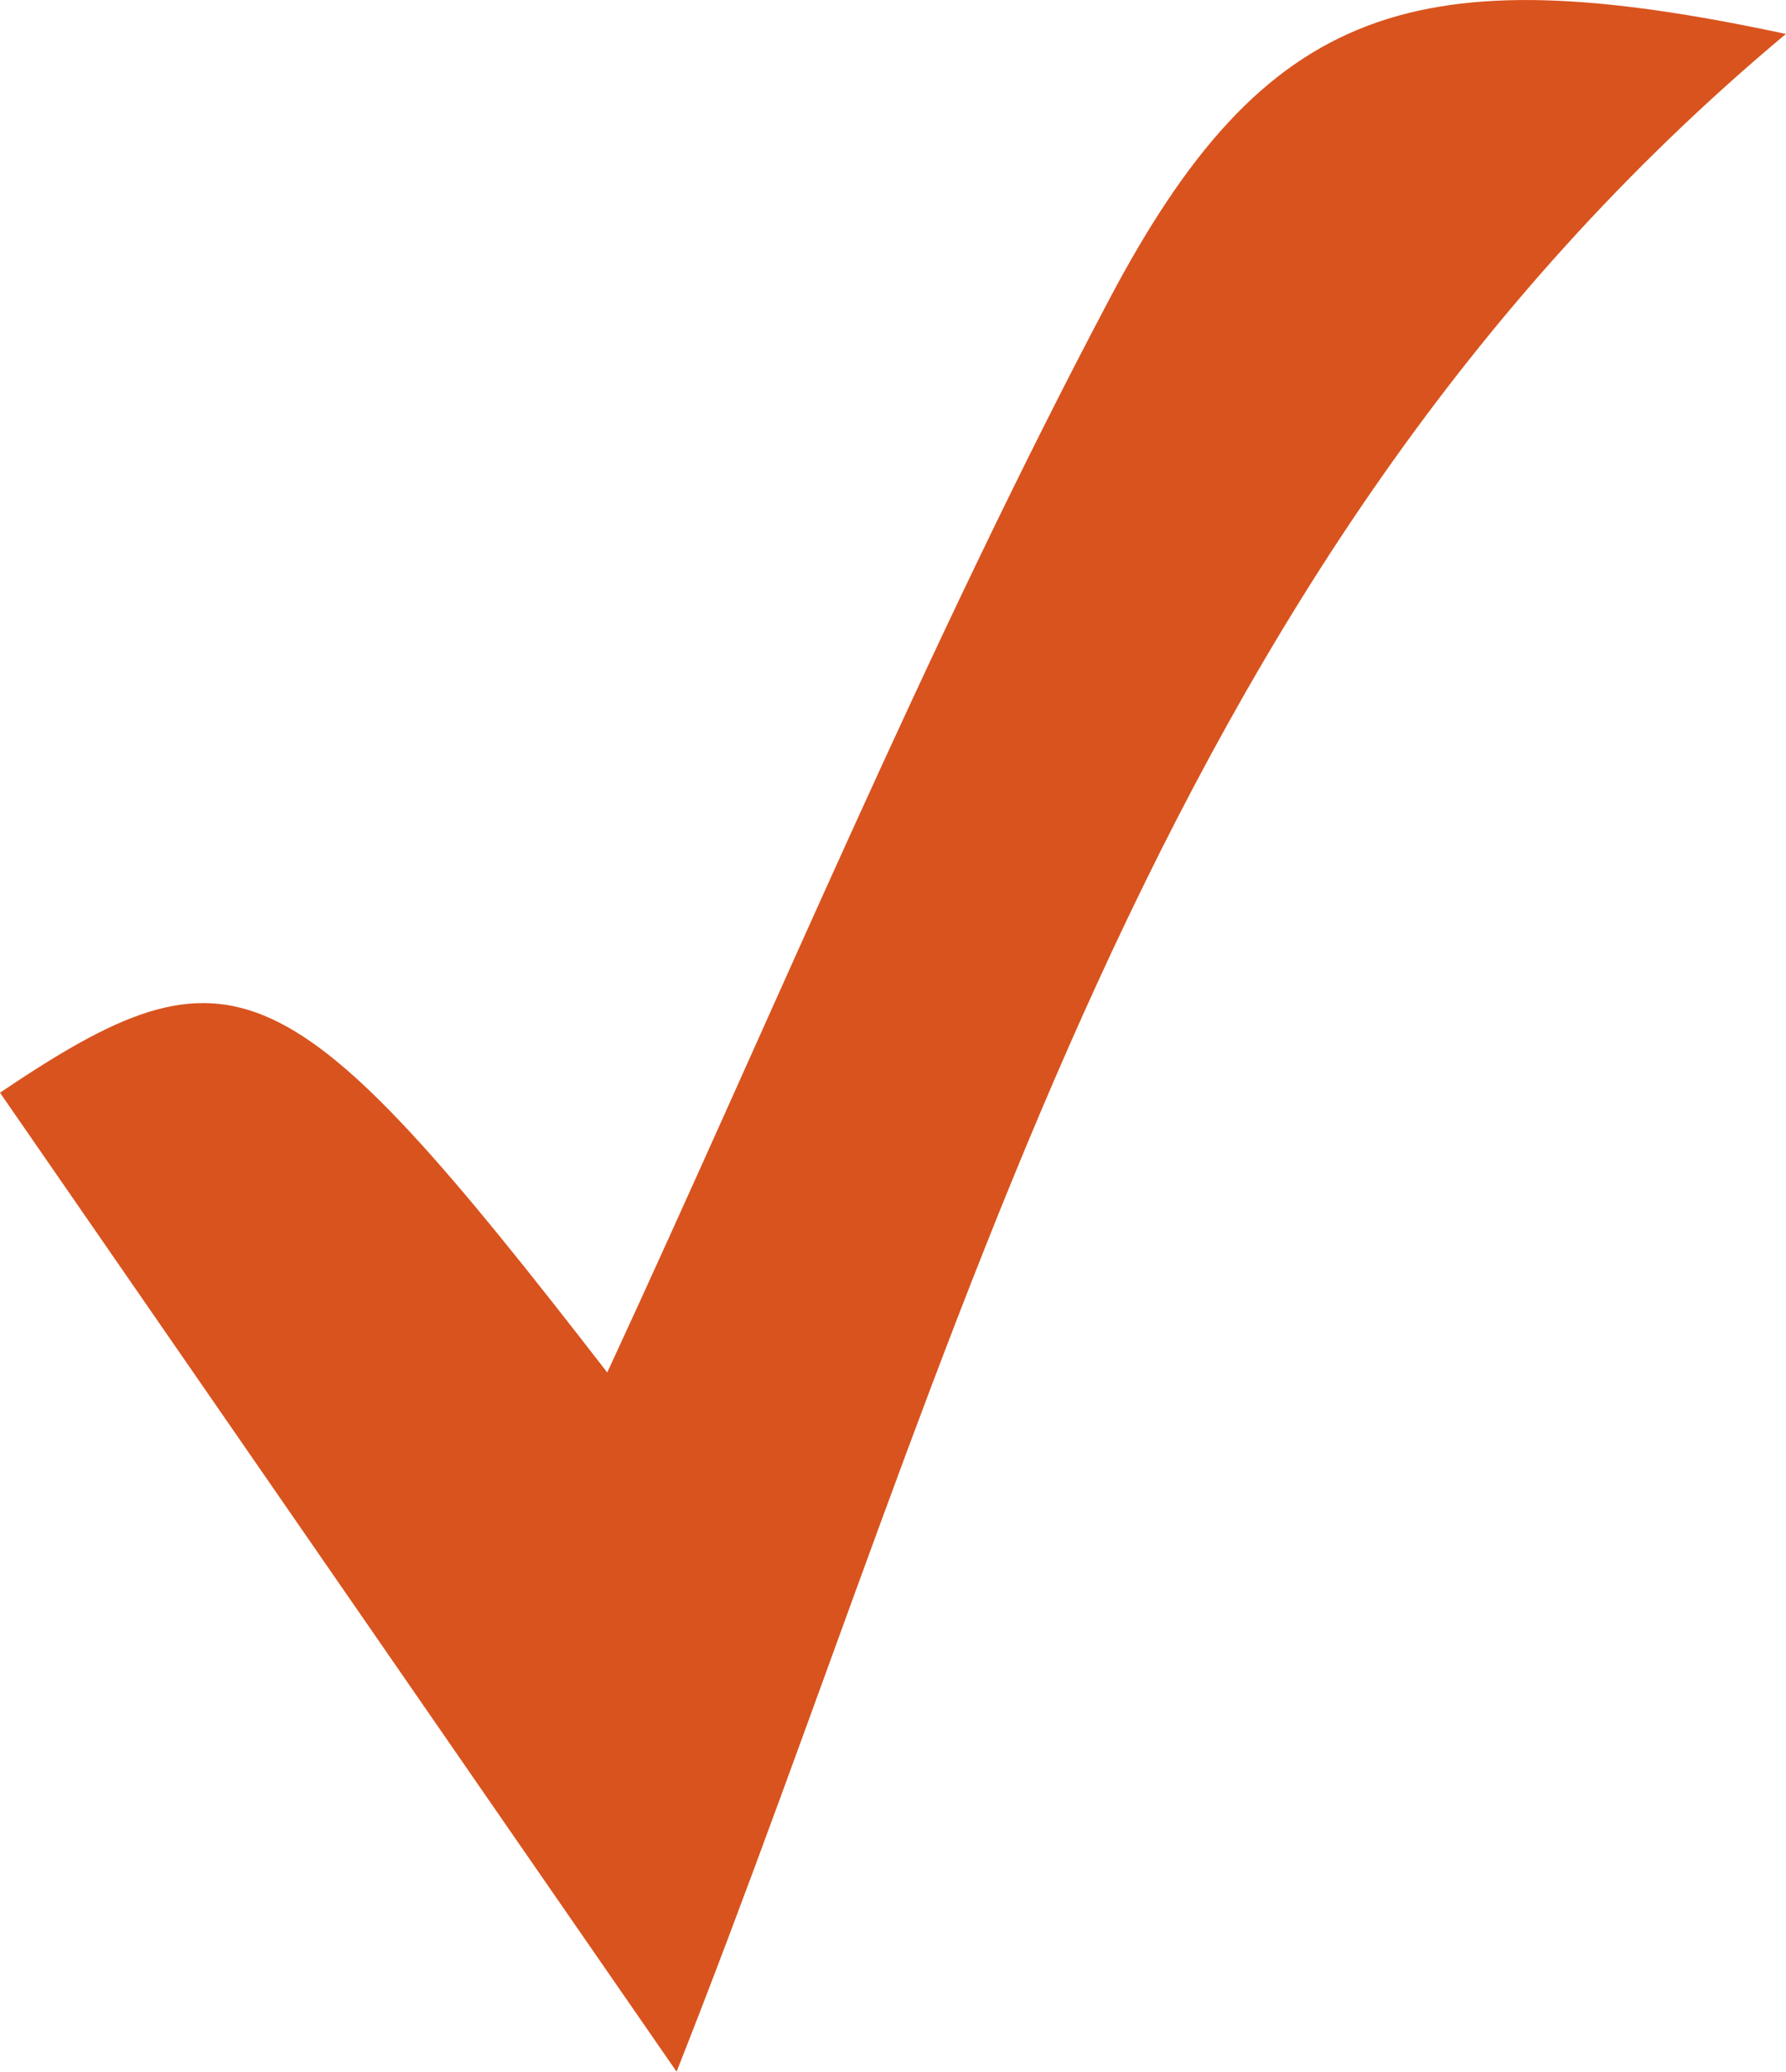 <?xml version="1.0" encoding="utf-8"?>
<!-- Generator: Adobe Illustrator 16.0.0, SVG Export Plug-In . SVG Version: 6.00 Build 0)  -->
<!DOCTYPE svg PUBLIC "-//W3C//DTD SVG 1.1//EN" "http://www.w3.org/Graphics/SVG/1.1/DTD/svg11.dtd">
<svg version="1.1" id="Layer_1" xmlns="http://www.w3.org/2000/svg" xmlns:xlink="http://www.w3.org/1999/xlink" x="0px" y="0px"
	 width="17px" height="19.71px" viewBox="-0.306 -0.355 17 19.71" enable-background="new -0.306 -0.355 17 19.71"
	 xml:space="preserve">
<path fill="#D9531E" d="M6.134,19.355c-2.221-3.209-4.33-6.264-6.44-9.314c2.223-1.497,2.742-1.264,5.78,2.662
	C7.059,9.28,8.5,5.806,10.25,2.498c1.492-2.827,2.922-3.283,6.443-2.53C10.571,5.084,8.873,12.434,6.134,19.355z"/>
</svg>
